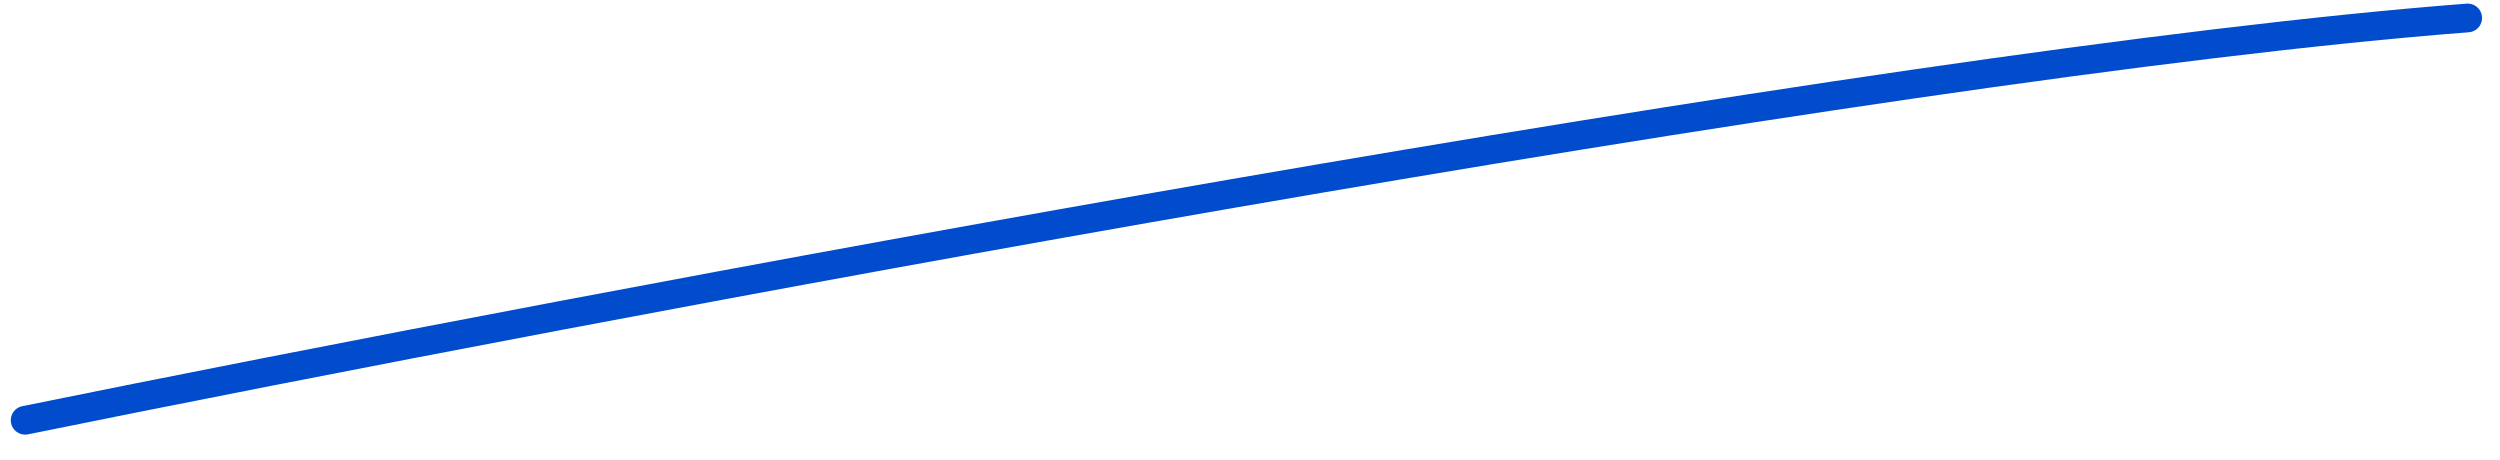 <svg width="87" height="16" viewBox="0 0 87 16" fill="none" xmlns="http://www.w3.org/2000/svg">
<path d="M0.875 14.625C20.542 10.625 65.075 2.225 85.875 0.625" stroke="#004CCD" stroke-linecap="round"/>
</svg>
